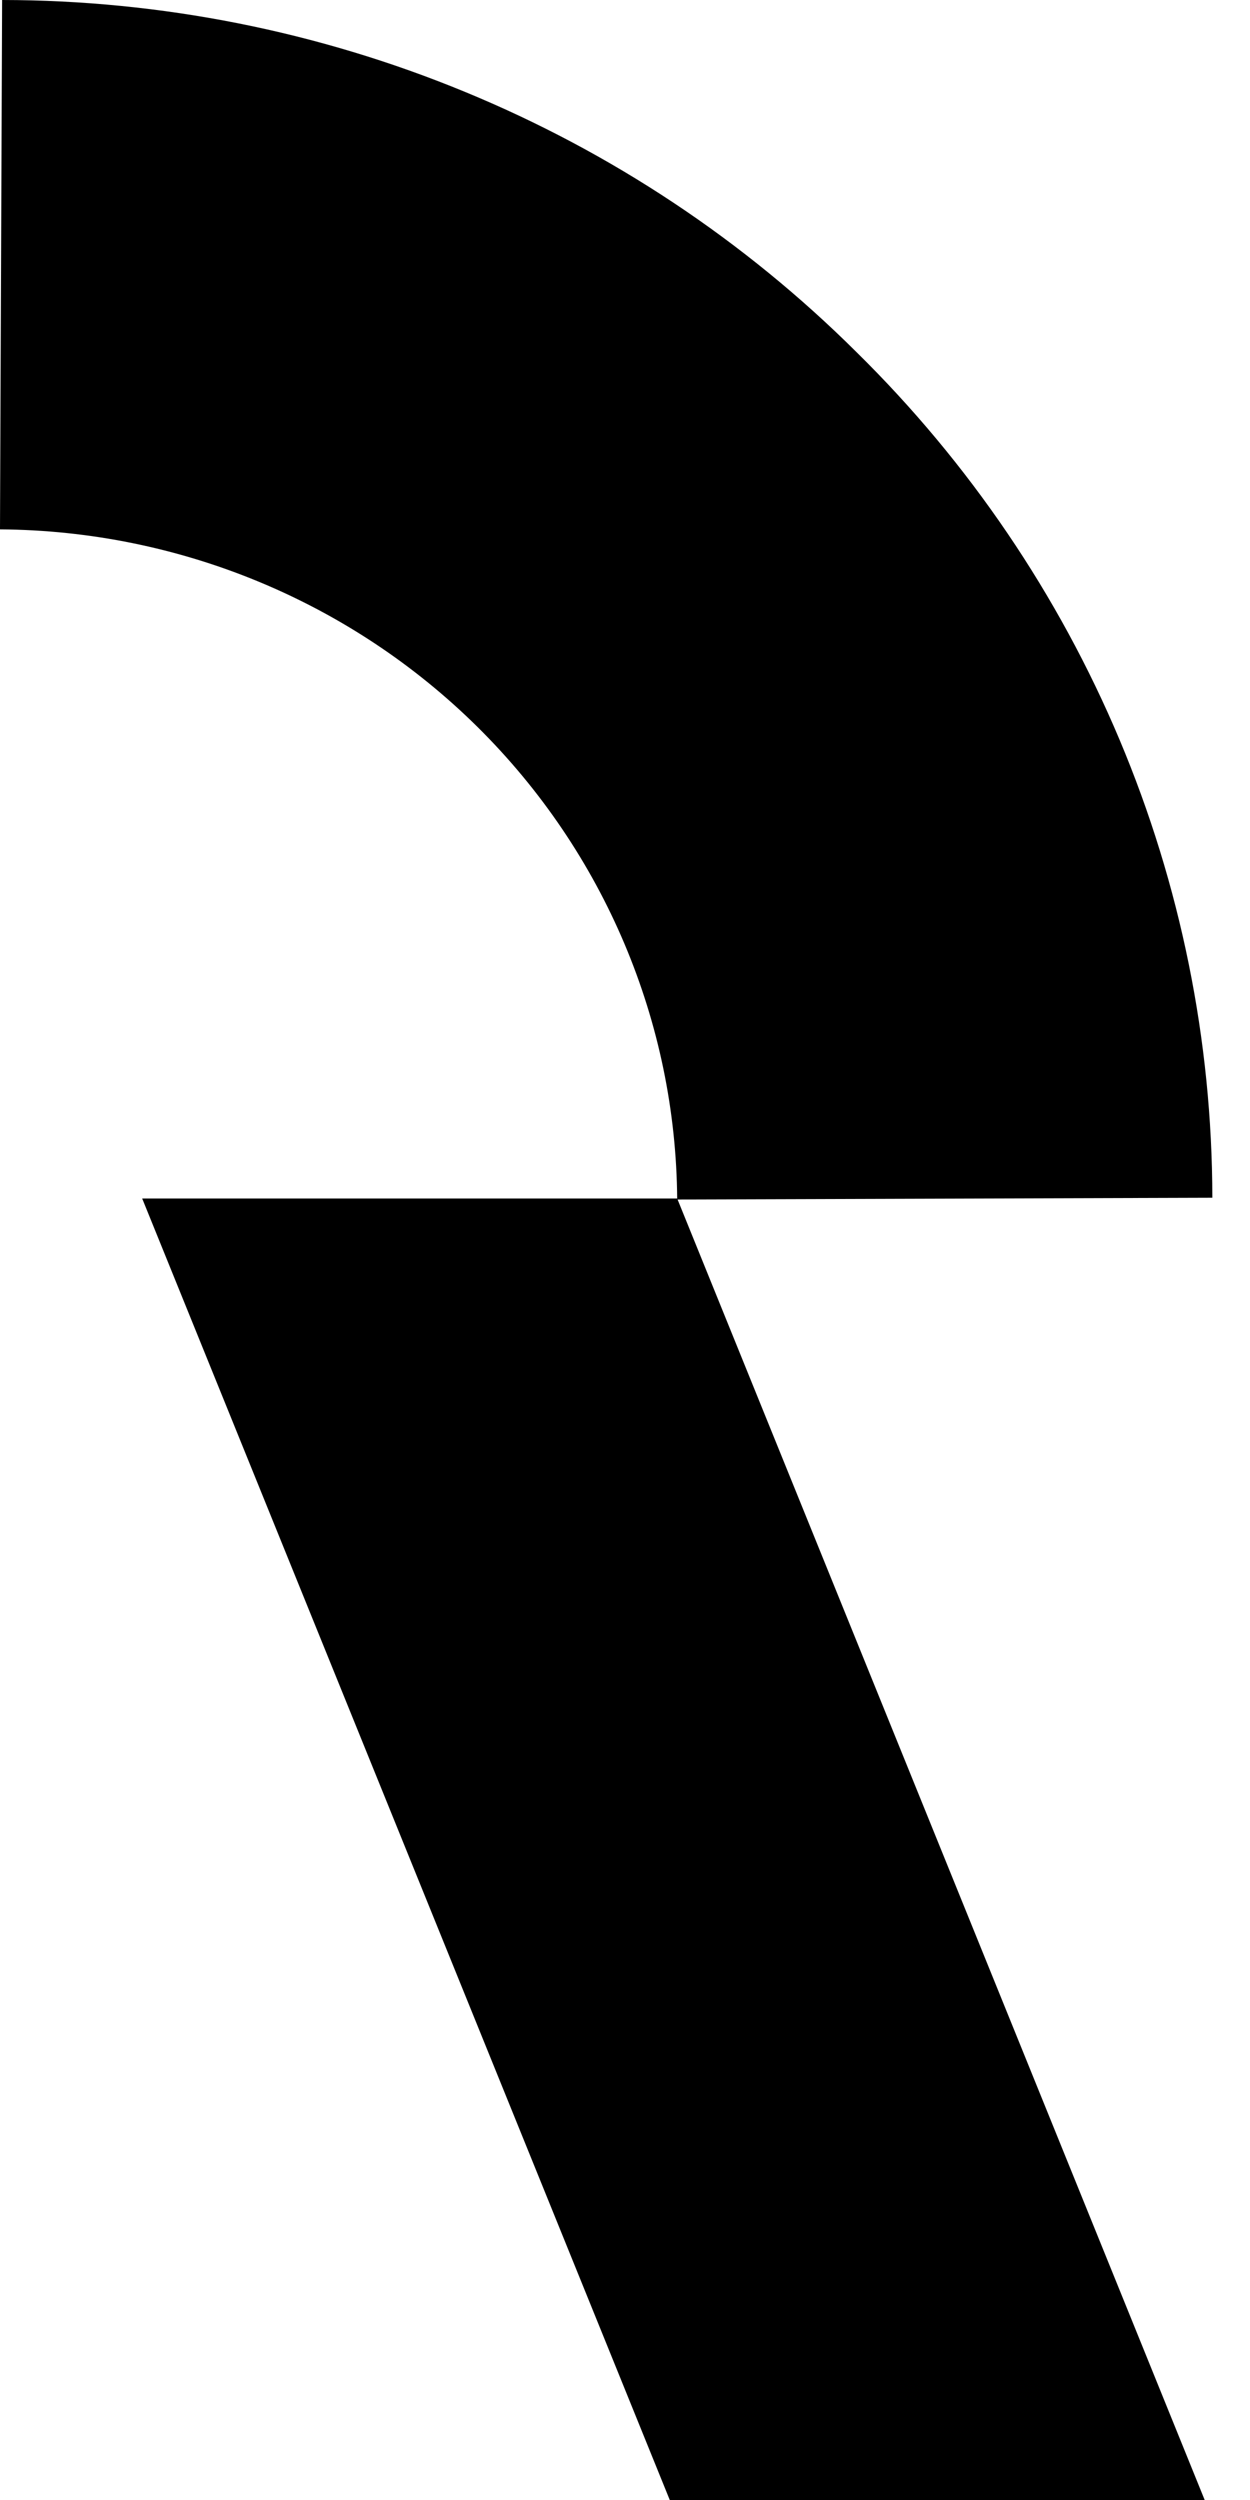 <svg width="16" height="32" viewBox="0 0 16 32" fill="none" xmlns="http://www.w3.org/2000/svg">
<g clip-path="url(#clip0_949_22)">
<path d="M8.668 15.354C8.653 13.084 7.735 10.911 6.112 9.305C4.49 7.7 2.294 6.791 0 6.776L0.027 0C2.06 0.002 4.072 0.401 5.949 1.175C7.826 1.948 9.53 3.081 10.963 4.507C12.405 5.926 13.549 7.613 14.331 9.47C15.112 11.327 15.516 13.319 15.518 15.331L8.668 15.354Z" fill="black"/>
<path d="M15.42 32H8.573L1.82 15.341H8.668L15.42 32Z" fill="black"/>
</g>
<defs>
<clipPath id="clip0_949_22">
<rect width="15.515" height="32" fill="white"/>
</clipPath>
</defs>
</svg>
